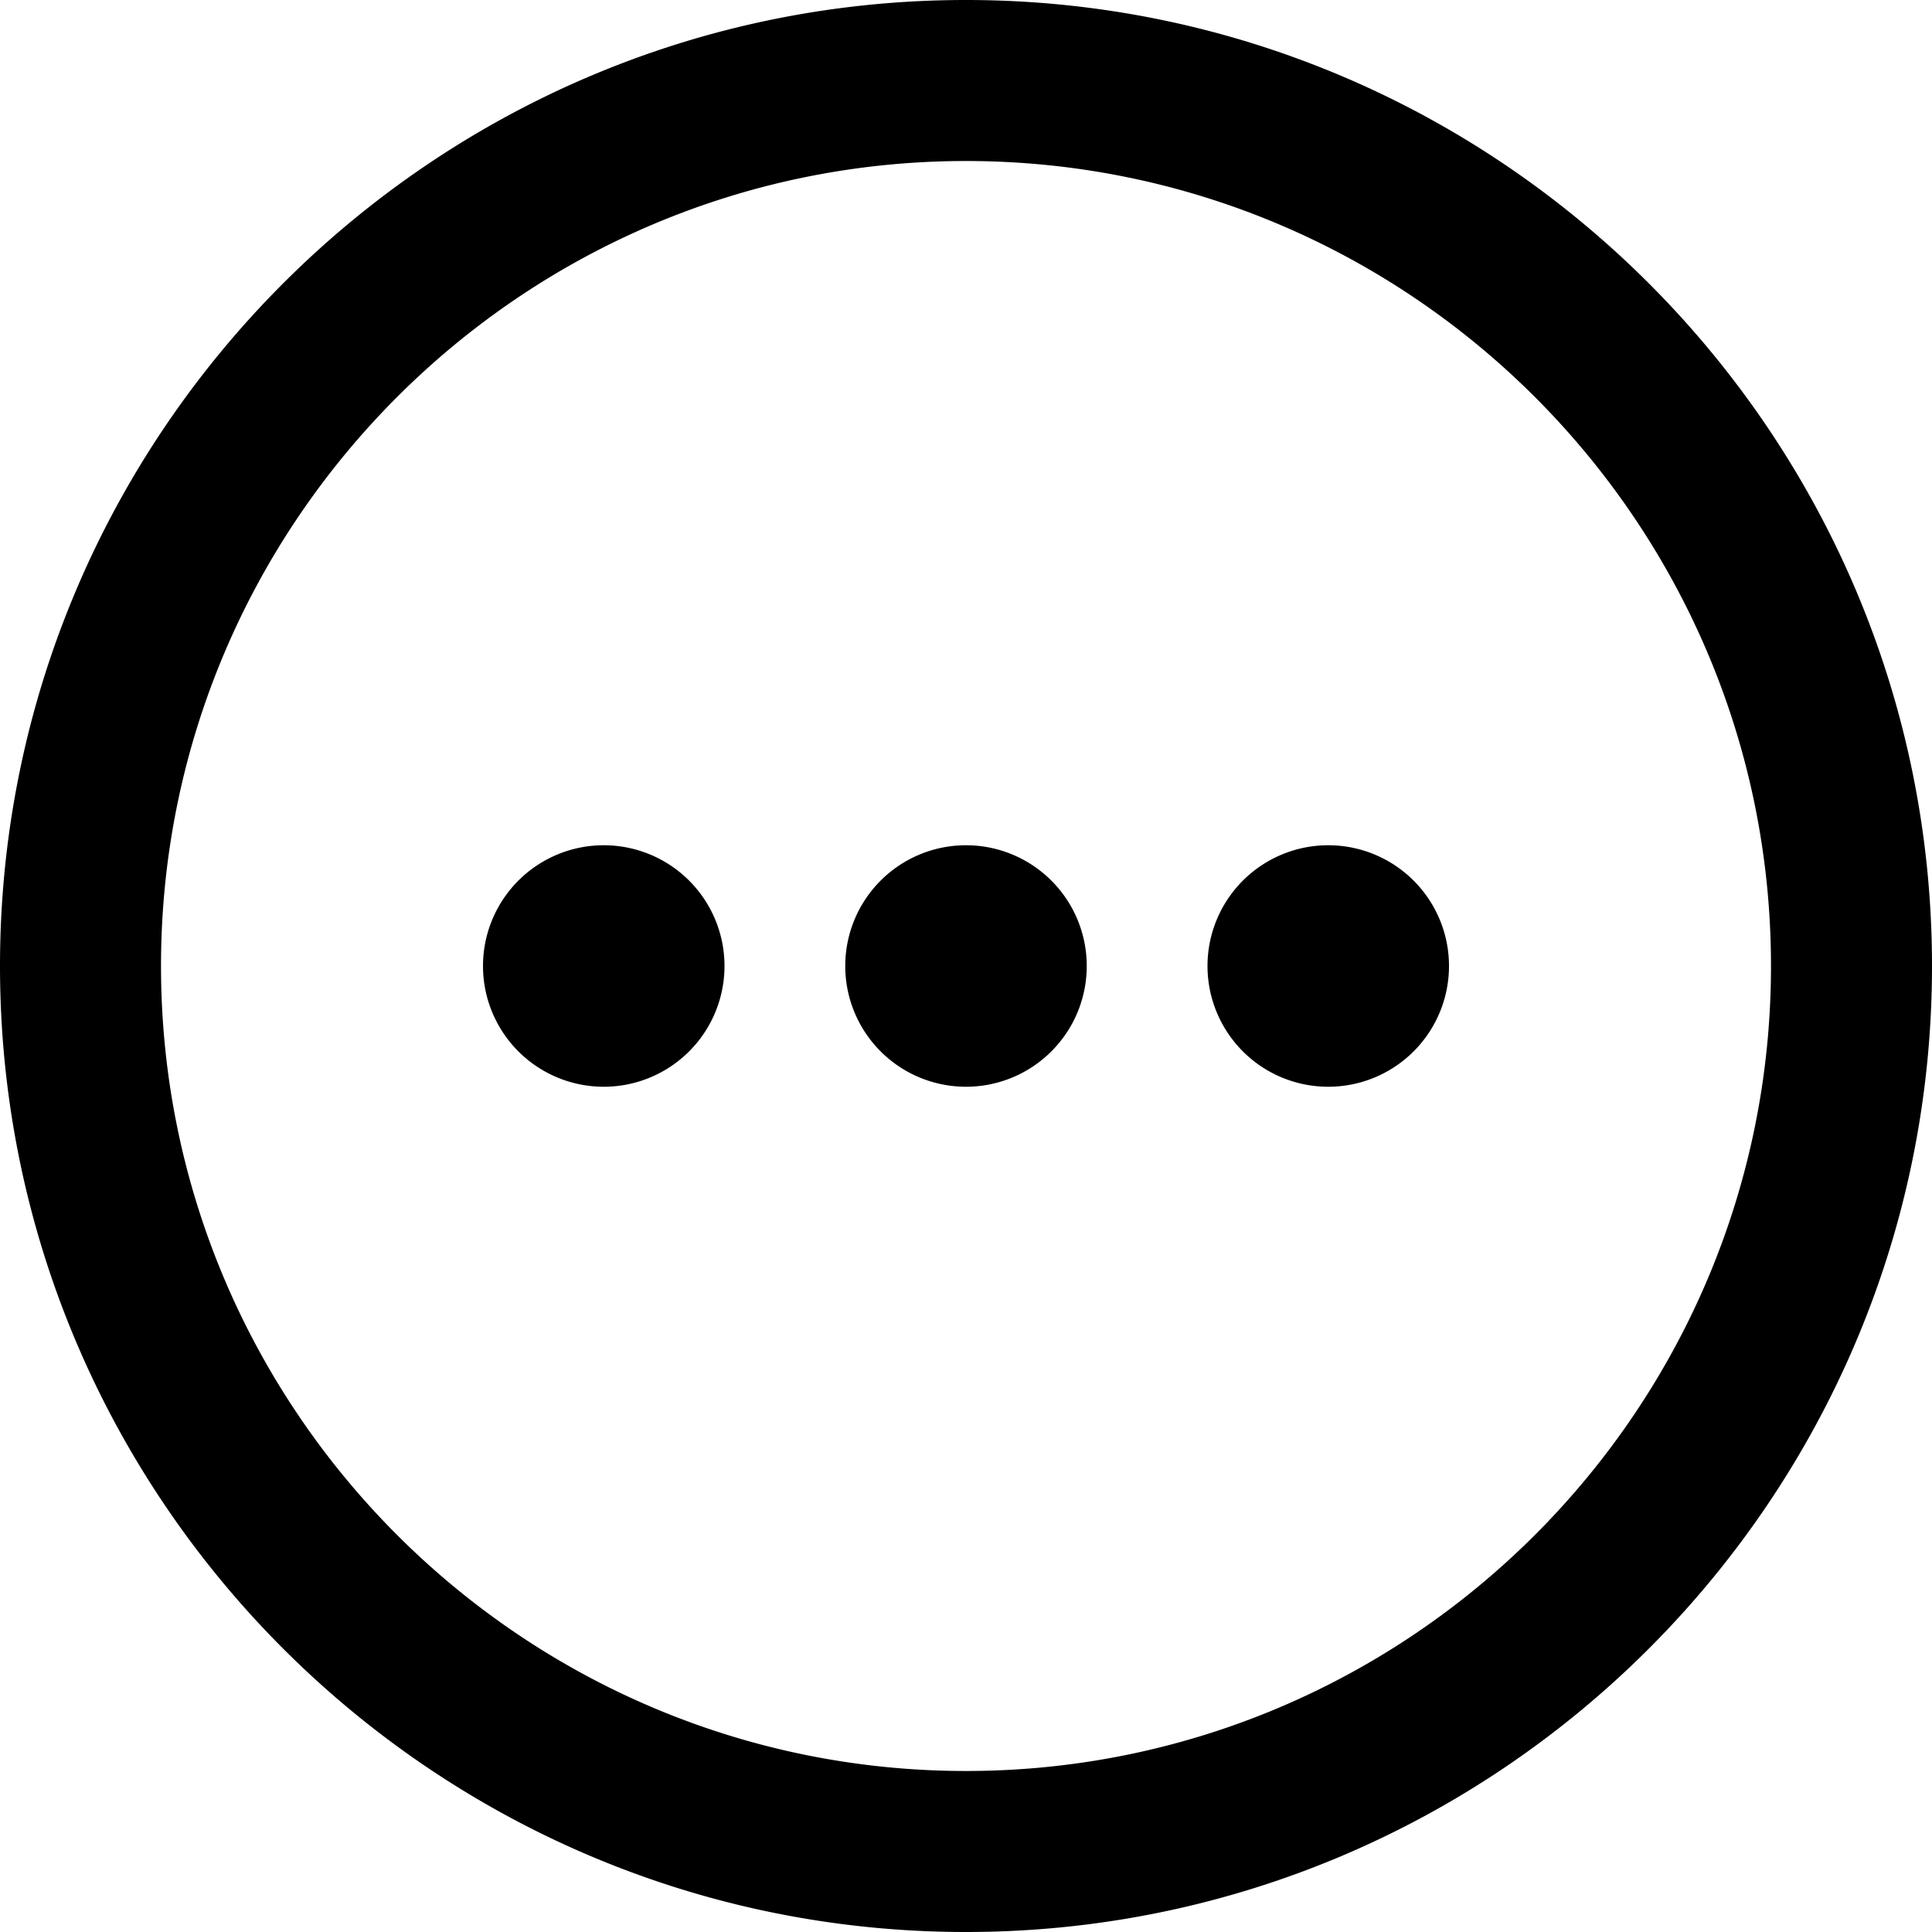 <svg id="圖層_3" data-name="圖層 3" xmlns="http://www.w3.org/2000/svg" viewBox="0 0 512 512"><path d="M256,0C114.84,0,0,114.84,0,256S114.84,512,256,512,512,397.16,512,256,397.16,0,256,0Zm0,469.33c-117.63,0-213.33-95.7-213.33-213.33S138.37,42.67,256,42.67,469.33,138.37,469.33,256,373.63,469.33,256,469.33ZM288,256a32,32,0,1,1-32-32A32,32,0,0,1,288,256Zm96,0a32,32,0,1,1-32-32A32,32,0,0,1,384,256Zm-192,0a32,32,0,1,1-32-32A32,32,0,0,1,192,256Z"/></svg>
